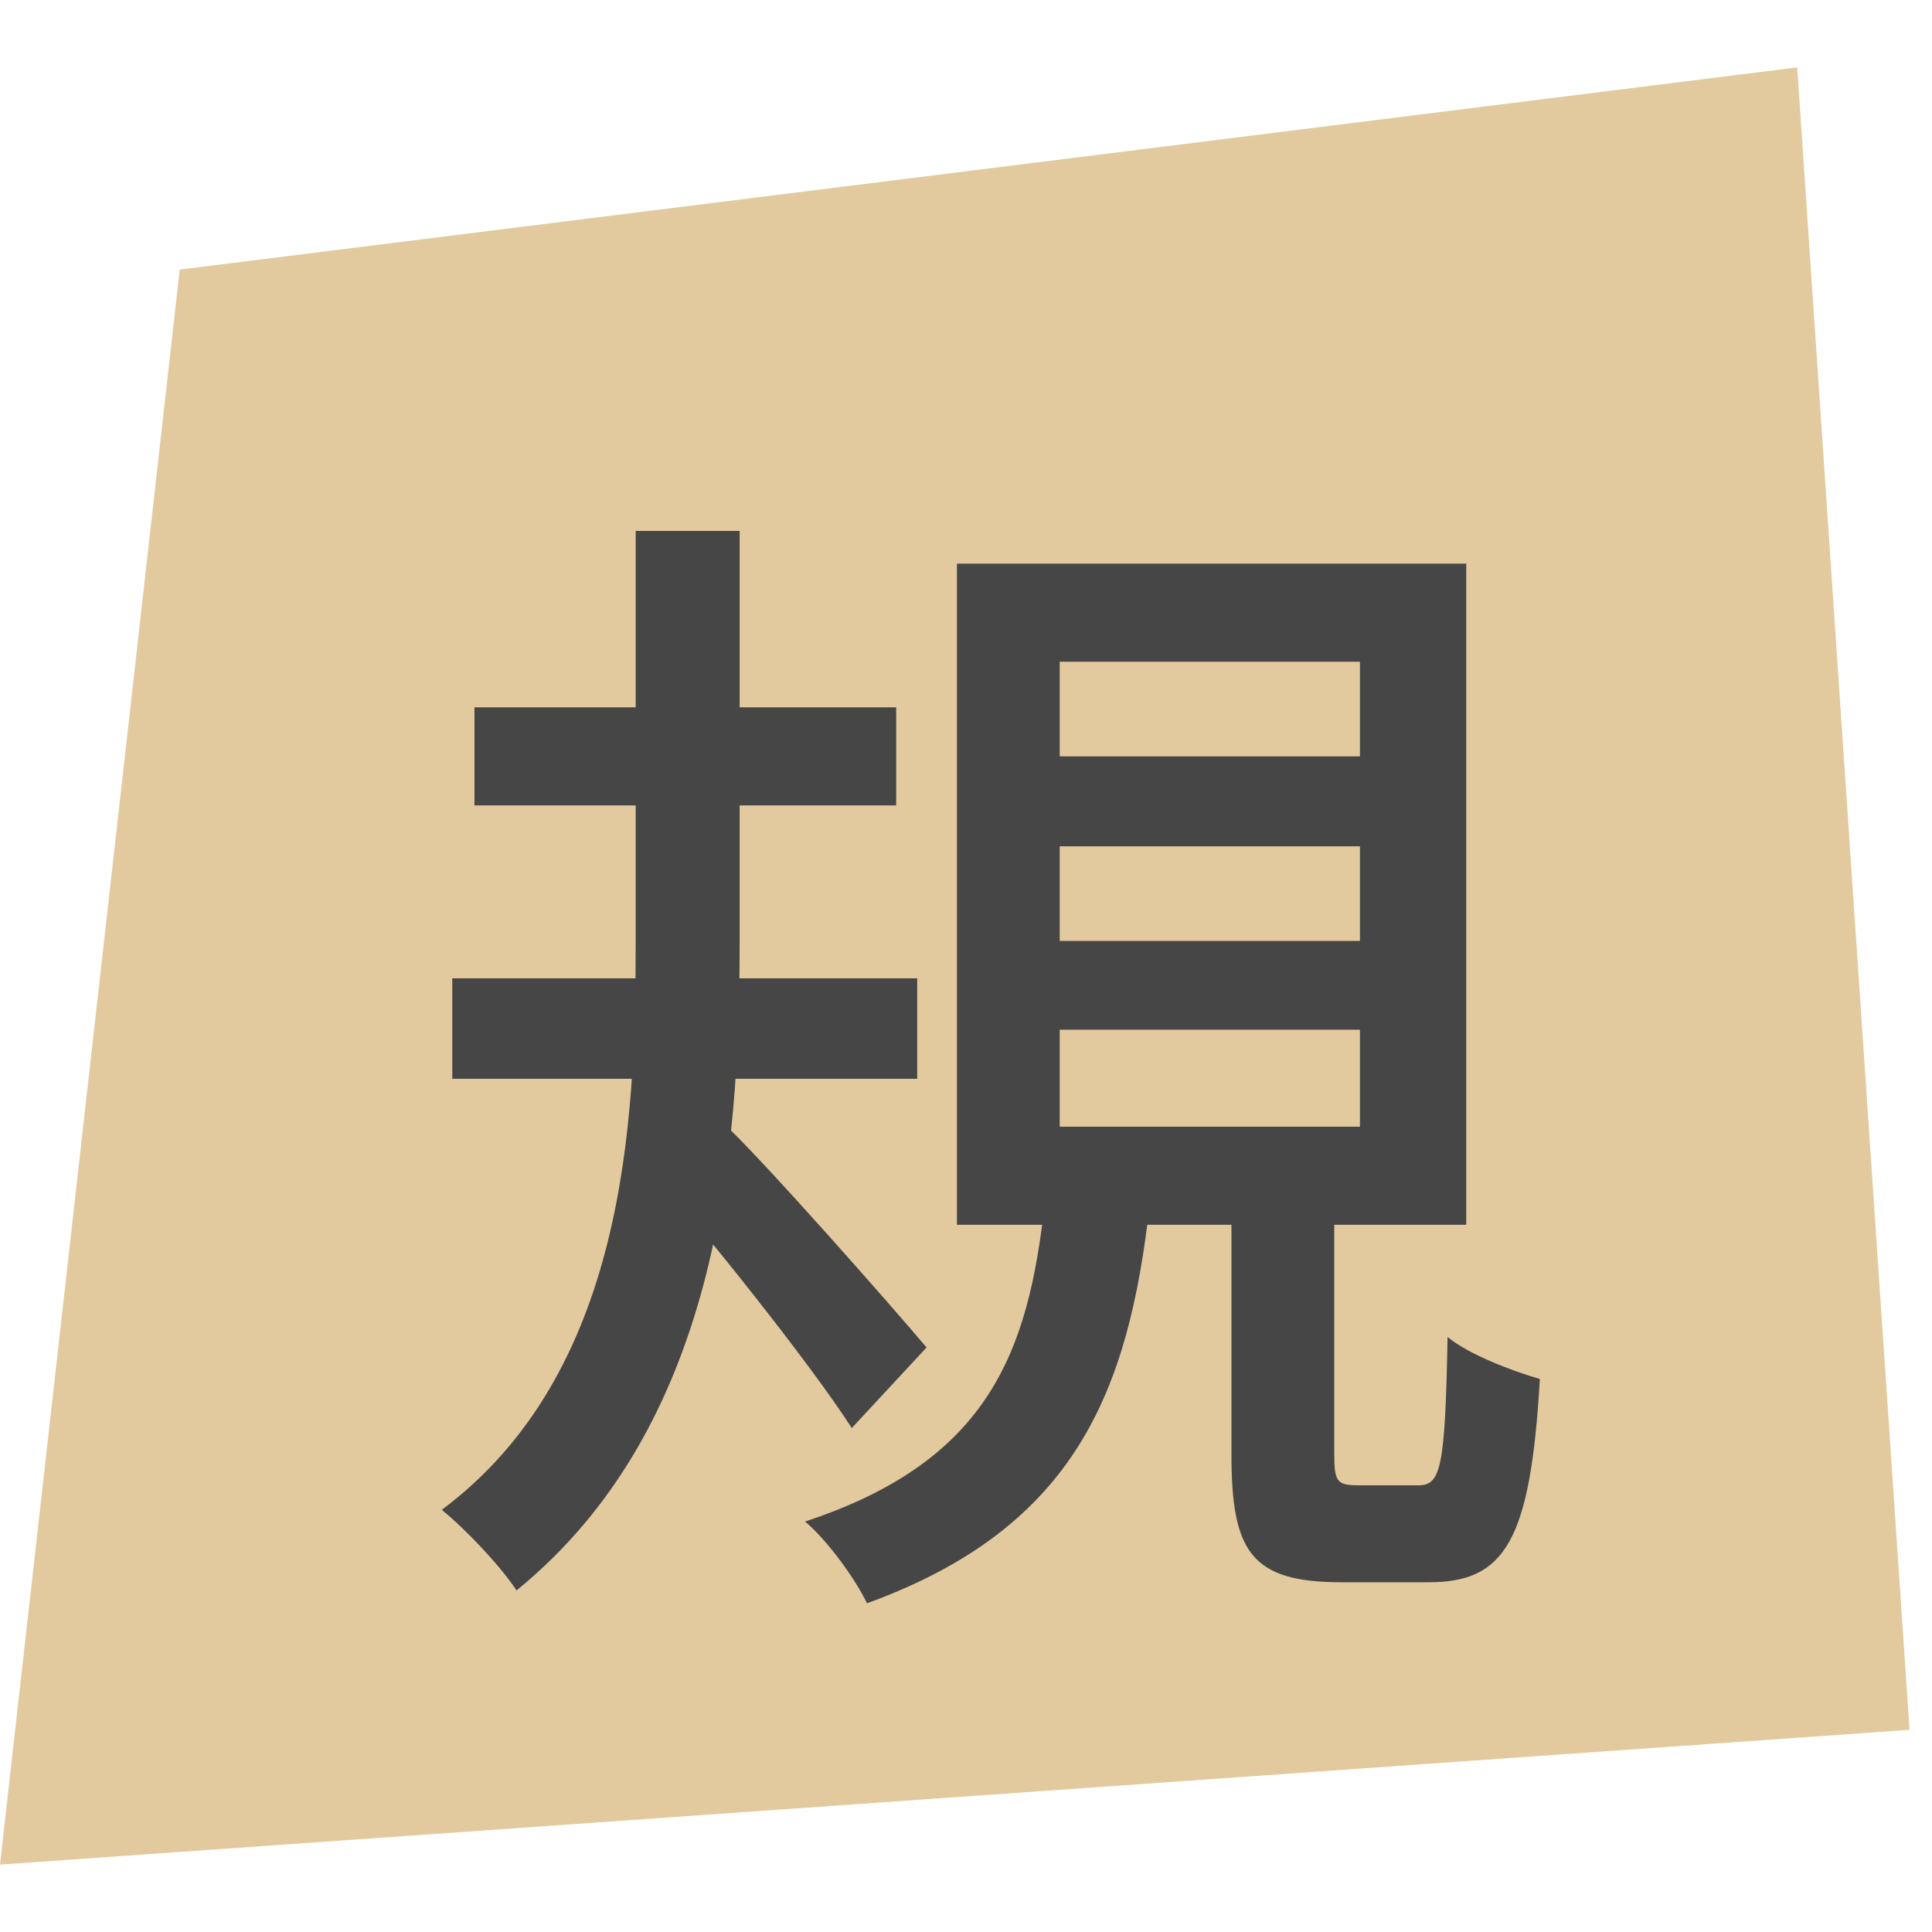 <svg width="45" height="45" viewBox="0 0 43 40" fill="none" xmlns="http://www.w3.org/2000/svg">
<path d="M4 4.5L40 0L42.5 37L0 40L4 4.5Z" fill="#E2CA9E"/>
<path d="M10.56 14.242H19.946V16.426H10.56V14.242ZM10.066 20.274H20.414V22.51H10.066V20.274ZM14.148 10.316H16.462V19.494C16.462 24.2 15.968 30.258 11.496 33.898C11.158 33.378 10.378 32.546 9.832 32.104C13.914 29.062 14.148 23.498 14.148 19.494V10.316ZM16.046 23.446C16.93 24.252 19.946 27.684 20.622 28.49L18.958 30.284C18.022 28.828 15.604 25.812 14.538 24.616L16.046 23.446ZM23.586 17.336V19.442H30.268V17.336H23.586ZM23.586 21.418V23.576H30.268V21.418H23.586ZM23.586 13.228V15.334H30.268V13.228H23.586ZM21.298 11.044H32.634V25.76H21.298V11.044ZM27.408 24.902H29.696V30.83C29.696 31.48 29.748 31.558 30.242 31.558C30.424 31.558 31.308 31.558 31.568 31.558C32.062 31.558 32.166 31.194 32.218 28.256C32.686 28.646 33.648 29.01 34.272 29.192C34.064 32.806 33.492 33.716 31.802 33.716C31.412 33.716 30.242 33.716 29.852 33.716C27.824 33.716 27.408 33.014 27.408 30.856V24.902ZM23.248 25.318H25.588C25.12 29.452 23.95 32.494 19.296 34.184C19.036 33.638 18.412 32.78 17.918 32.364C22.026 31.012 22.884 28.568 23.248 25.318Z" fill="#464646"/>
</svg>
